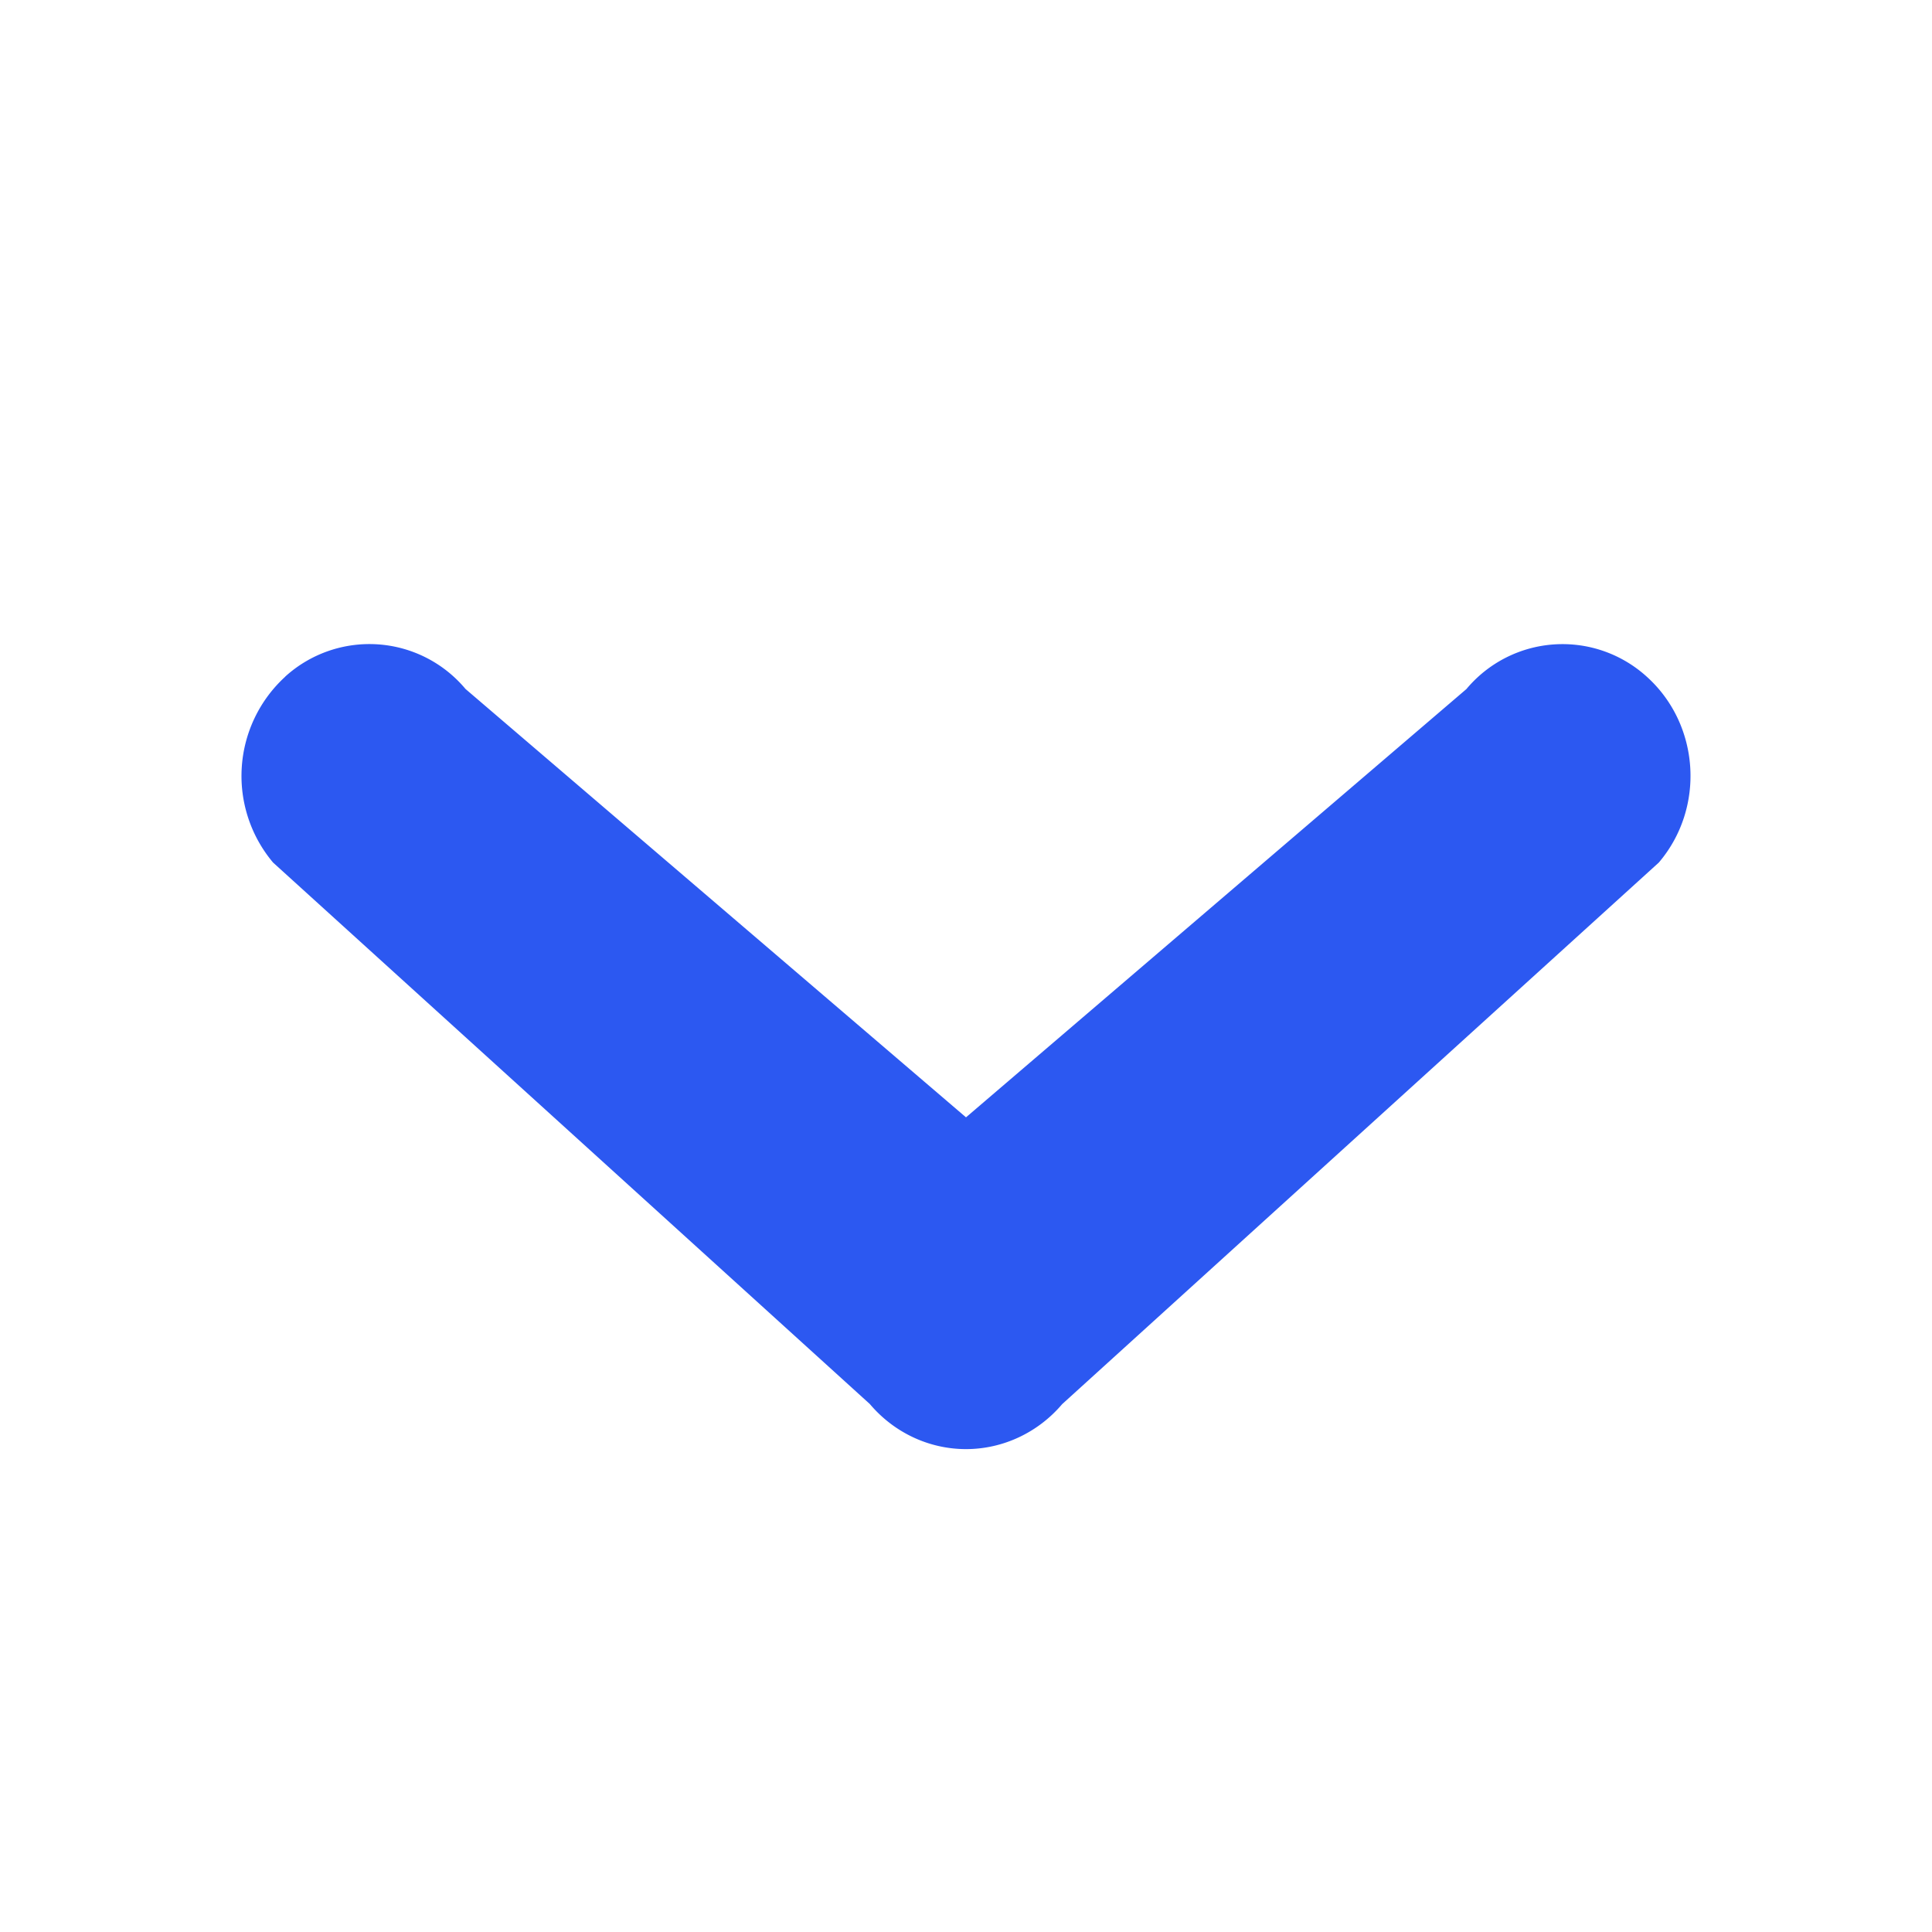 <svg width="18" height="18" fill="none" xmlns="http://www.w3.org/2000/svg"><path fill-rule="evenodd" clip-rule="evenodd" d="M2.657 6.304a1.167 1.167 0 0 1 1.68.115L9 10.41l4.662-3.99a1.167 1.167 0 0 1 1.681-.115c.495.446.546 1.221.112 1.731l-5.559 5.046c-.226.266-.553.419-.896.419-.343 0-.67-.153-.896-.42l-5.56-5.045a1.253 1.253 0 0 1 .113-1.731Z" fill="#2C58F1"/></svg>